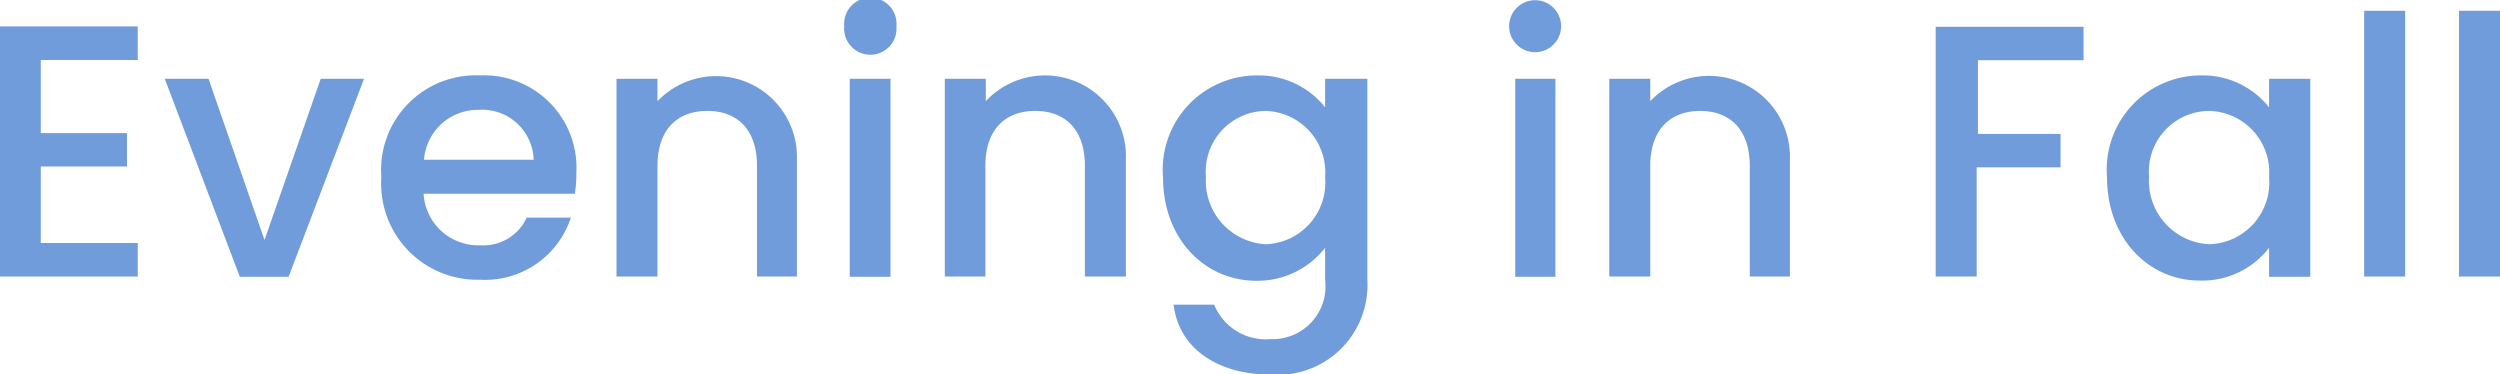 <svg id="Layer_1" data-name="Layer 1" xmlns="http://www.w3.org/2000/svg" viewBox="0 0 118.33 17.71"><defs><style>.cls-1{fill:#709cdb;}</style></defs><path class="cls-1" d="M7.8,4.11H3.21V7.57H7.29V9.15H3.21v3.62H7.8v1.59H1.28V2.52H7.8Z" transform="translate(-1.28 -1.27)"/><path class="cls-1" d="M11.15,5l2.65,7.63L16.46,5h2.05l-3.57,9.37H12.63L9.08,5Z" transform="translate(-1.28 -1.27)"/><path class="cls-1" d="M24,14.51a4.55,4.55,0,0,1-4.67-4.85A4.48,4.48,0,0,1,24,4.84a4.37,4.37,0,0,1,4.56,4.6,6.2,6.2,0,0,1-.07,1H21.33A2.59,2.59,0,0,0,24,12.88a2.26,2.26,0,0,0,2.21-1.31H28.3A4.27,4.27,0,0,1,24,14.51ZM21.35,8.83h5.19a2.44,2.44,0,0,0-2.62-2.36A2.55,2.55,0,0,0,21.35,8.83Z" transform="translate(-1.28 -1.27)"/><path class="cls-1" d="M37.11,9.12c0-1.72-.93-2.6-2.35-2.6s-2.36.88-2.36,2.6v5.24H30.46V5H32.4V6.06A3.83,3.83,0,0,1,39,8.83v5.53H37.11Z" transform="translate(-1.28 -1.27)"/><path class="cls-1" d="M41.24,2.51a1.24,1.24,0,1,1,2.47,0,1.24,1.24,0,1,1-2.47,0ZM41.5,5h1.93v9.37H41.5Z" transform="translate(-1.28 -1.27)"/><path class="cls-1" d="M52.63,9.12c0-1.72-.93-2.6-2.35-2.6s-2.36.88-2.36,2.6v5.24H46V5h1.94V6.06a3.83,3.83,0,0,1,6.63,2.77v5.53H52.63Z" transform="translate(-1.28 -1.27)"/><path class="cls-1" d="M60.79,4.84A4,4,0,0,1,64,6.35V5H66v9.52A4.25,4.25,0,0,1,61.42,19c-2.5,0-4.35-1.24-4.59-3.31h1.92a2.63,2.63,0,0,0,2.67,1.63A2.5,2.5,0,0,0,64,14.51V13a4.06,4.06,0,0,1-3.25,1.56c-2.46,0-4.42-2-4.42-4.88A4.46,4.46,0,0,1,60.79,4.84Zm.41,1.68a2.87,2.87,0,0,0-2.84,3.11,3,3,0,0,0,2.84,3.2A2.92,2.92,0,0,0,64,9.66,2.91,2.91,0,0,0,61.2,6.52Z" transform="translate(-1.28 -1.27)"/><path class="cls-1" d="M72.71,2.51a1.23,1.23,0,1,1,2.46,0,1.23,1.23,0,1,1-2.46,0ZM73,5H74.9v9.37H73Z" transform="translate(-1.28 -1.27)"/><path class="cls-1" d="M84.1,9.12c0-1.72-.94-2.6-2.35-2.6s-2.36.88-2.36,2.6v5.24H77.45V5h1.94V6.06A3.83,3.83,0,0,1,86,8.83v5.53H84.1Z" transform="translate(-1.28 -1.27)"/><path class="cls-1" d="M92.9,2.54h7V4.12h-5V7.61h3.91V9.19H94.84v5.17H92.9Z" transform="translate(-1.28 -1.27)"/><path class="cls-1" d="M105.43,4.84a4,4,0,0,1,3.25,1.51V5h1.95v9.37h-1.95V13a4,4,0,0,1-3.28,1.55c-2.43,0-4.39-2-4.39-4.88A4.46,4.46,0,0,1,105.43,4.84Zm.41,1.68A2.87,2.87,0,0,0,103,9.63a3,3,0,0,0,2.84,3.2,2.92,2.92,0,0,0,2.84-3.17A2.91,2.91,0,0,0,105.84,6.52Z" transform="translate(-1.28 -1.27)"/><path class="cls-1" d="M113.18,1.78h1.94V14.36h-1.94Z" transform="translate(-1.28 -1.27)"/><path class="cls-1" d="M117.67,1.78h1.94V14.36h-1.94Z" transform="translate(-1.28 -1.27)"/></svg>